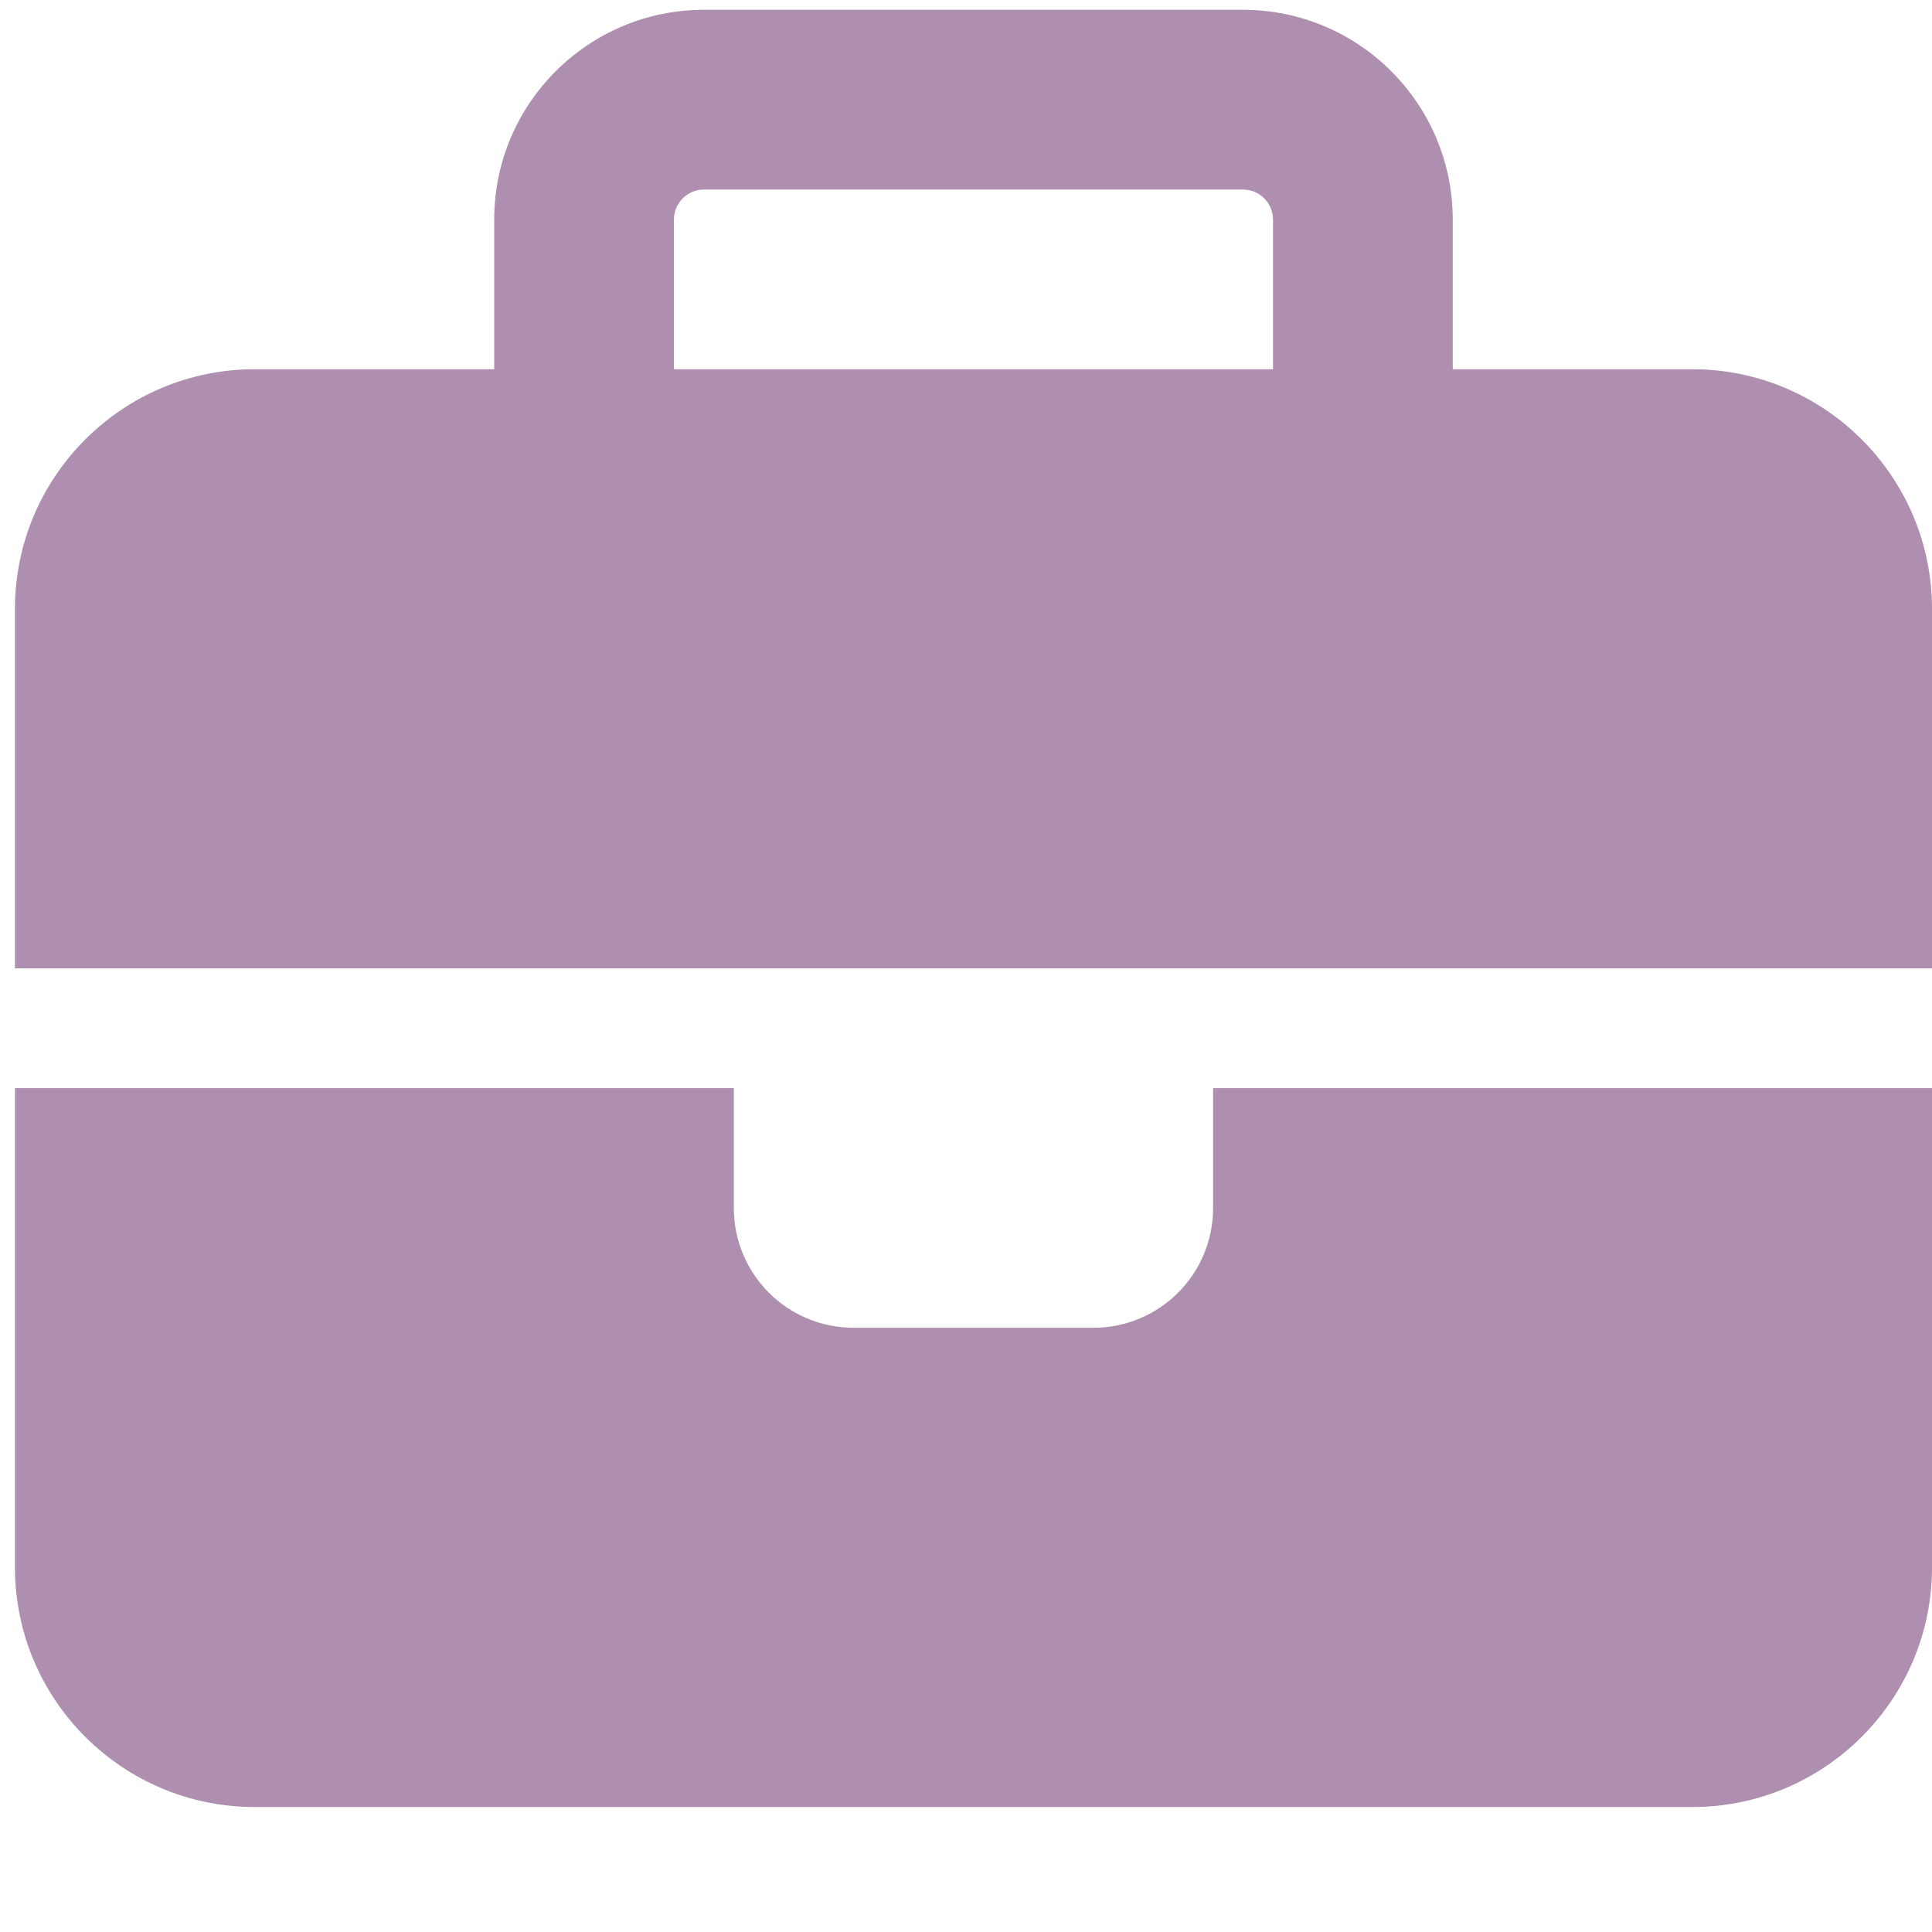 <svg width="76" height="76" viewBox="0 0 76 76" fill="none" xmlns="http://www.w3.org/2000/svg">
<g clip-path="url(#clip0_901_50)">
<path d="M27.689 7.456H48.898C49.547 7.456 50.077 7.986 50.077 8.634V14.525H26.511V8.634C26.511 7.986 27.041 7.456 27.689 7.456ZM19.441 8.634V14.525H10.014C4.815 14.525 0.588 18.753 0.588 23.952V38.092H28.867H47.72H76V23.952C76 18.753 71.772 14.525 66.573 14.525H57.147V8.634C57.147 4.083 53.45 0.386 48.898 0.386H27.689C23.138 0.386 19.441 4.083 19.441 8.634ZM76 42.805H47.72V47.518C47.72 50.125 45.614 52.231 43.007 52.231H33.581C30.974 52.231 28.867 50.125 28.867 47.518V42.805H0.588V61.658C0.588 66.857 4.815 71.084 10.014 71.084H66.573C71.772 71.084 76 66.857 76 61.658V42.805Z" fill="#AE8FAF"/>
</g>
<defs>
<clipPath id="clip0_901_50">
<rect width="75.412" height="75.412" fill="white" transform="translate(0.588 0.386)"/>
</clipPath>
</defs>
</svg>
